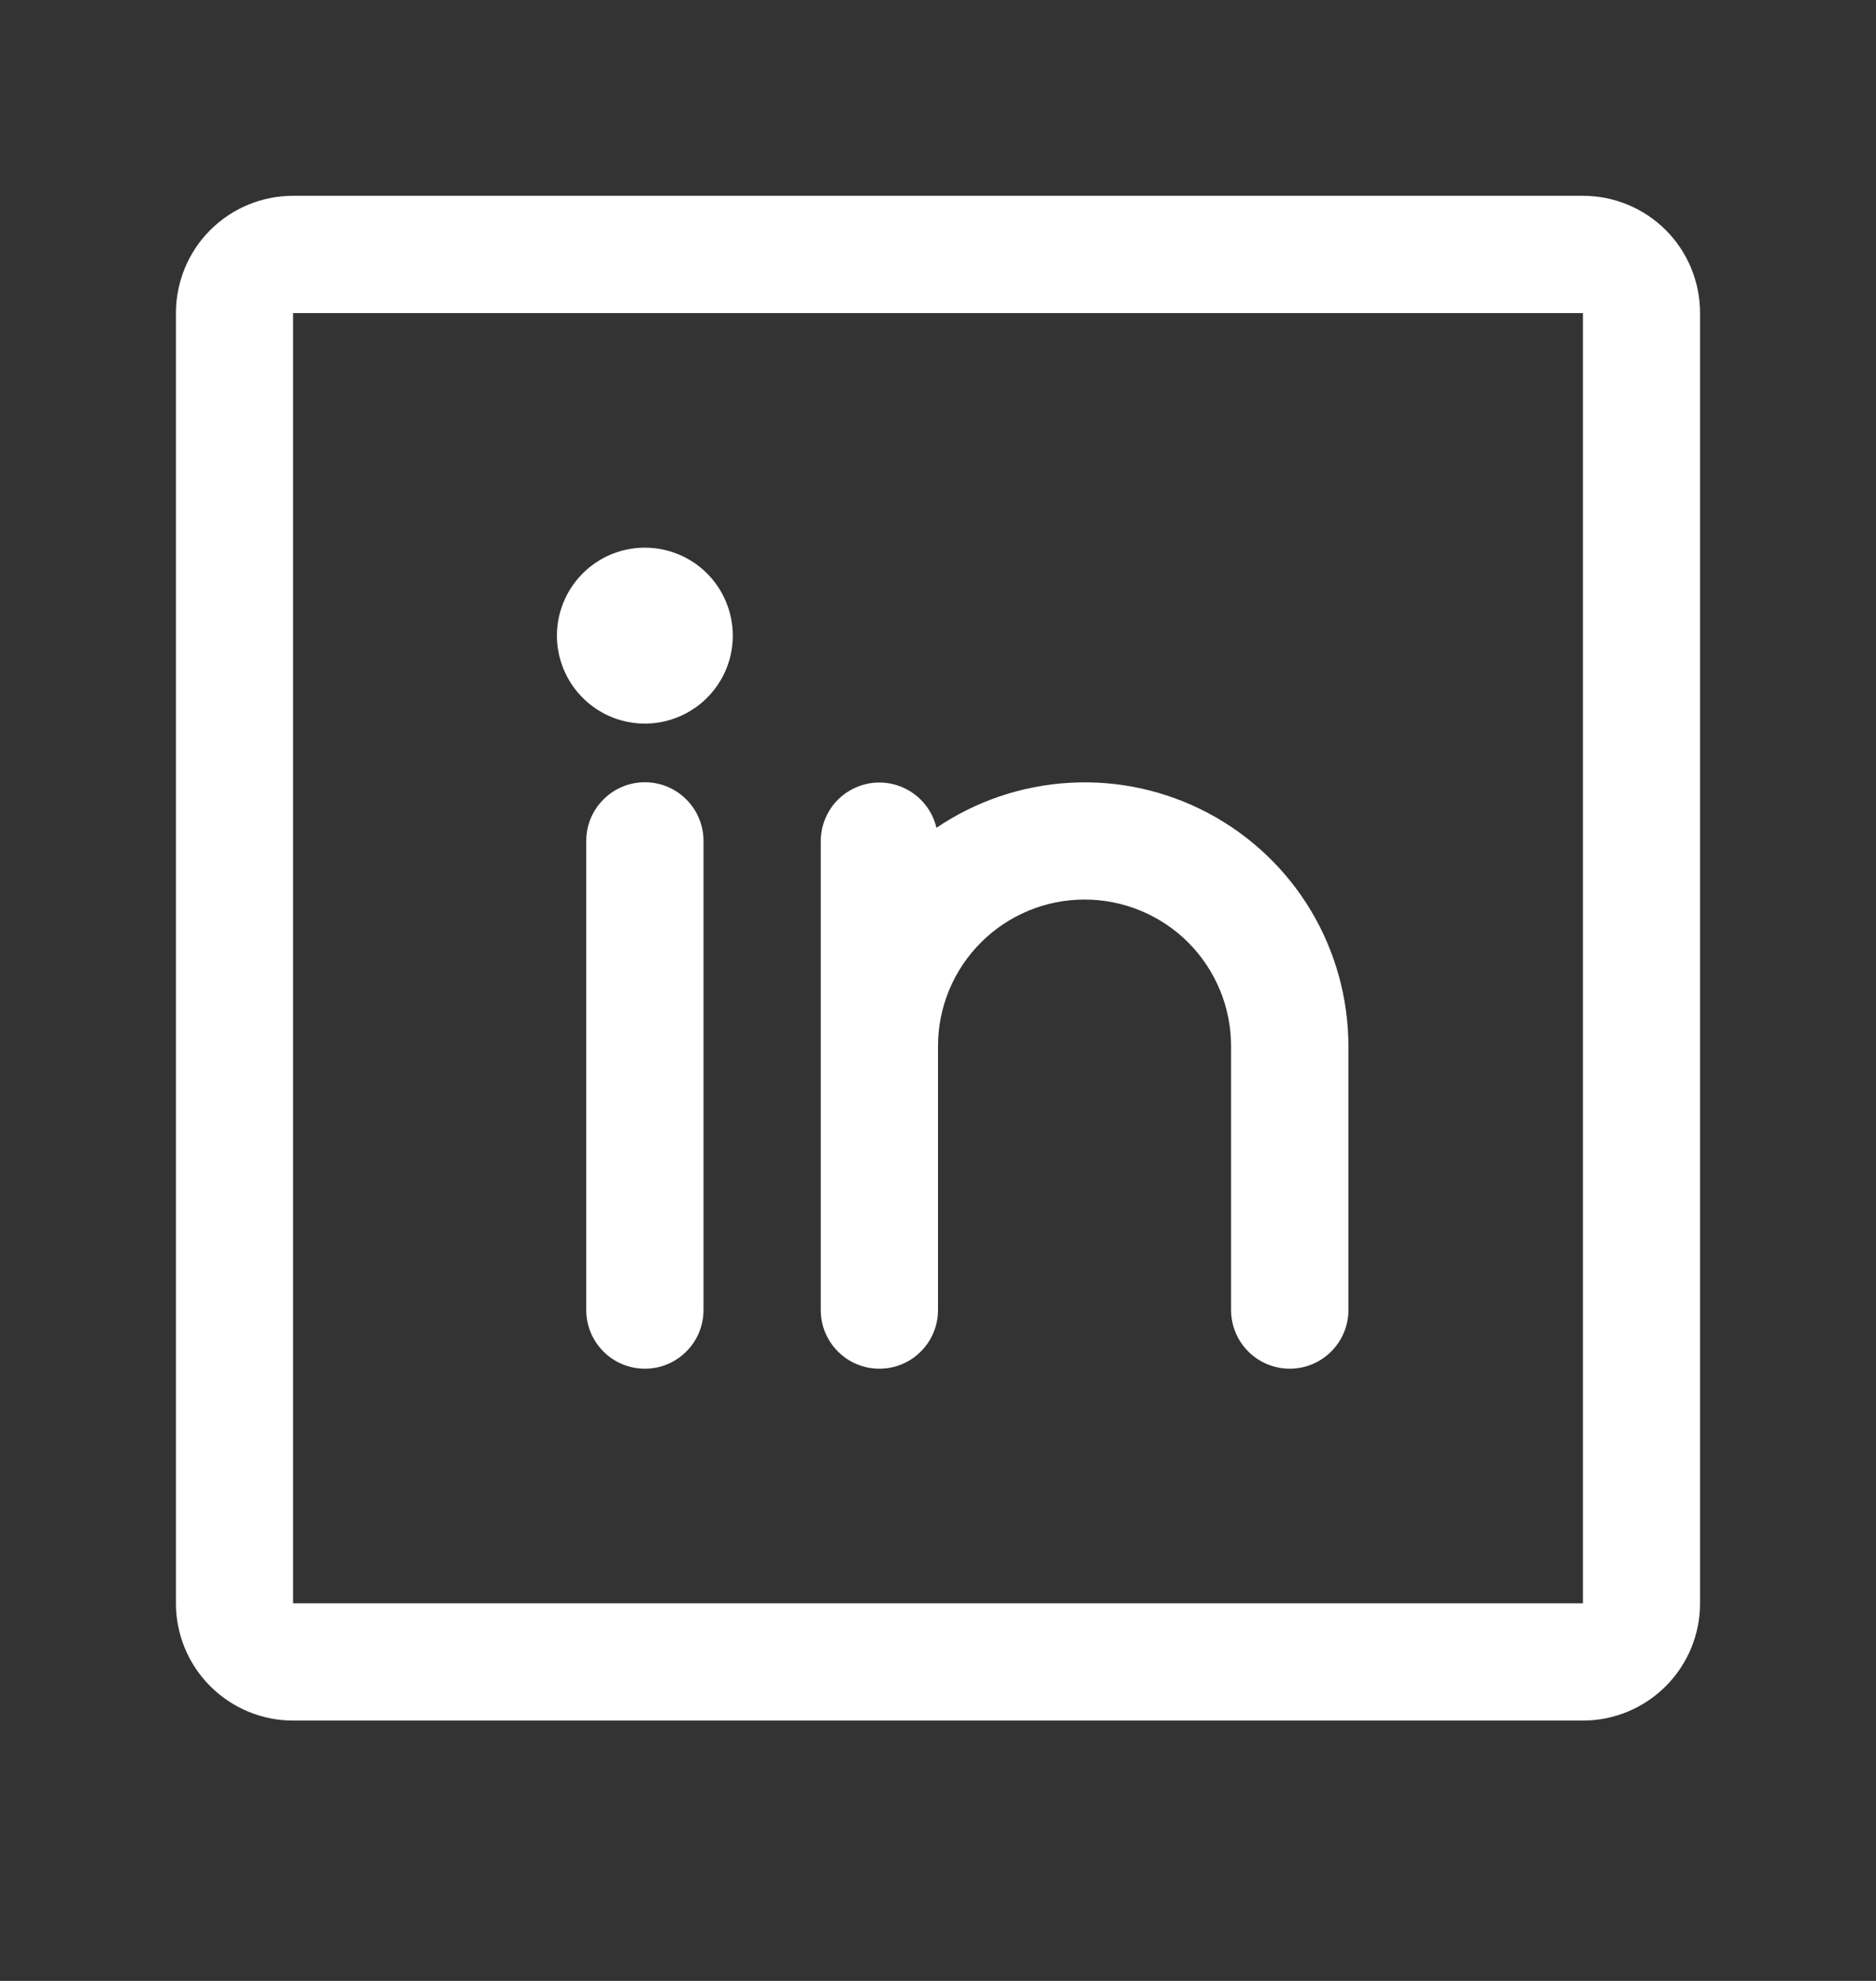 <svg width="18" height="19" viewBox="0 0 18 19" fill="none" xmlns="http://www.w3.org/2000/svg">
<rect x="0" y="0" width="18" height="19" fill="#333333" stroke="none"/>
<g id="SVG">
<g id="Group">
<path id="Vector" d="M15.188 1.878H2.812C2.514 1.878 2.228 1.996 2.017 2.207C1.806 2.418 1.688 2.705 1.688 3.003V15.378C1.688 15.676 1.806 15.962 2.017 16.173C2.228 16.384 2.514 16.503 2.812 16.503H15.188C15.486 16.503 15.772 16.384 15.983 16.173C16.194 15.962 16.312 15.676 16.312 15.378V3.003C16.312 2.705 16.194 2.418 15.983 2.207C15.772 1.996 15.486 1.878 15.188 1.878ZM15.188 15.378H2.812V3.003H15.188V15.378ZM6.75 8.065V12.565C6.75 12.715 6.691 12.858 6.585 12.963C6.48 13.069 6.337 13.128 6.188 13.128C6.038 13.128 5.895 13.069 5.79 12.963C5.684 12.858 5.625 12.715 5.625 12.565V8.065C5.625 7.916 5.684 7.773 5.79 7.668C5.895 7.562 6.038 7.503 6.188 7.503C6.337 7.503 6.48 7.562 6.585 7.668C6.691 7.773 6.75 7.916 6.75 8.065ZM12.938 10.034V12.565C12.938 12.715 12.878 12.858 12.773 12.963C12.667 13.069 12.524 13.128 12.375 13.128C12.226 13.128 12.083 13.069 11.977 12.963C11.872 12.858 11.812 12.715 11.812 12.565V10.034C11.812 9.661 11.664 9.304 11.401 9.04C11.137 8.776 10.779 8.628 10.406 8.628C10.033 8.628 9.676 8.776 9.412 9.04C9.148 9.304 9 9.661 9 10.034V12.565C9 12.715 8.941 12.858 8.835 12.963C8.73 13.069 8.587 13.128 8.438 13.128C8.288 13.128 8.145 13.069 8.04 12.963C7.934 12.858 7.875 12.715 7.875 12.565V8.065C7.876 7.928 7.927 7.795 8.019 7.692C8.111 7.59 8.238 7.525 8.374 7.509C8.511 7.494 8.649 7.529 8.762 7.609C8.874 7.688 8.954 7.806 8.985 7.94C9.366 7.682 9.809 7.533 10.268 7.508C10.728 7.482 11.185 7.583 11.591 7.798C11.998 8.014 12.338 8.335 12.575 8.729C12.812 9.123 12.937 9.574 12.938 10.034ZM7.031 6.097C7.031 6.264 6.982 6.427 6.889 6.565C6.796 6.704 6.665 6.812 6.51 6.876C6.356 6.94 6.187 6.957 6.023 6.924C5.859 6.892 5.709 6.811 5.591 6.693C5.473 6.575 5.393 6.425 5.36 6.261C5.327 6.098 5.344 5.928 5.408 5.774C5.472 5.62 5.58 5.488 5.719 5.395C5.857 5.302 6.021 5.253 6.188 5.253C6.411 5.253 6.626 5.342 6.784 5.5C6.942 5.658 7.031 5.873 7.031 6.097Z" fill="white"/>
</g>
</g>
</svg>
